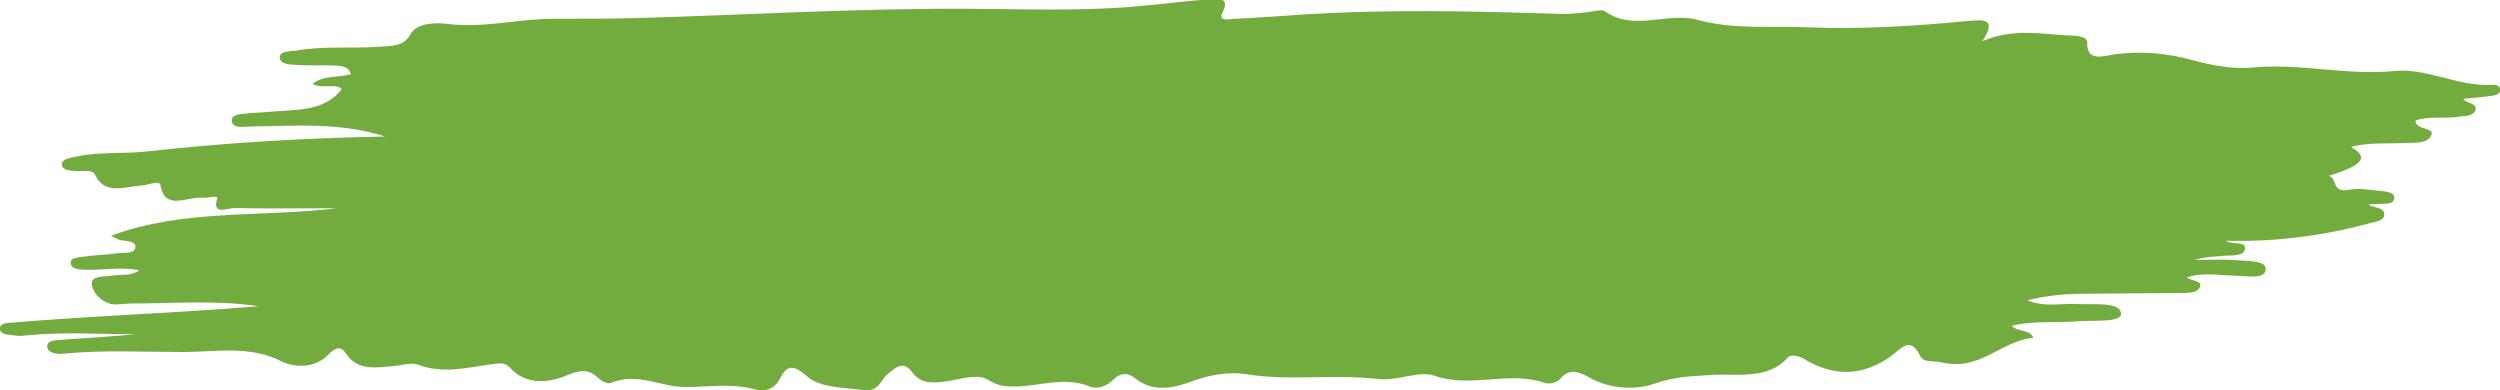 <?xml version="1.0" encoding="utf-8"?>
<!-- Generator: Adobe Illustrator 28.0.0, SVG Export Plug-In . SVG Version: 6.00 Build 0)  -->
<svg version="1.1" id="Capa_1" xmlns="http://www.w3.org/2000/svg" xmlns:xlink="http://www.w3.org/1999/xlink" x="0px" y="0px"
	 viewBox="0 0 1000 156" style="enable-background:new 0 0 1000 156;" xml:space="preserve">
<style type="text/css">
	.st0{fill:#72AC3F;}
</style>
<path class="st0" d="M792.9,16.5c12.9-5.5,24.1-2.7,35.1-2.3c2.8,0.1,6.9,0.4,6.9,2.8c-0.3,7.9,6.4,5.4,11.3,4.7
	c10.4-1.4,20.6-0.4,30.2,2.2c8.2,2.2,16.5,3.9,24.8,3.1c19-1.8,37.5,3.3,56.6,1.4c13.2-1.3,25.4,6.4,39.2,5.5
	c1.2-0.1,2.9,0.4,3.1,1.8c0.2,1.8-1.7,2.4-3.3,2.6c-3.8,0.6-7.6,0.8-11.5,1.2c0.9,1.9,5.7,1.6,4.9,4.4c-0.8,2.7-4.3,2.4-6.9,2.8
	c-5.7,0.9-11.8-0.4-17.1,1.5c-0.1,4.1,7.9,2.5,6.3,5.9c-1.6,3.6-7,2.9-11.1,3.1c-7,0.4-14.1-0.4-21,1.6c6.2,3.6,5.3,6.2-3.2,9.6
	c-1.8,0.7-3.7,1.3-5.6,1.9c0.5,0.3,1.1,0.6,1.4,1c1.5,2.1,0.7,5.7,6.7,4.6c3.6-0.7,7.7,0,11.6,0.4c2.6,0.3,6.6,0.3,6.4,3
	c-0.3,2.9-4.3,2-6.9,2.3c-1,0.1-2.1,0.1-3.5,0.1c2.1,1.7,6.7,1,6.4,4.3c-0.2,2.4-3.3,2.6-5.5,3.2c-18.6,5.1-37.8,7.6-57.9,7.1
	c2.3,1.8,7.9,0,7.7,3c-0.2,3.5-5.3,2.7-8.5,3c-3.8,0.4-7.7,0.4-11.6,1.7c5.7,0,11.4-0.4,17,0.1c4.3,0.4,11.7,0,11.4,3.7
	c-0.3,4-7.4,2.6-11.6,2.5c-6.6-0.1-13.3-1.5-19.9,0.6c1.4,1.7,6.4,1,5.1,4.1c-0.8,1.9-3.9,2.2-6.4,2.2c-13.1,0.1-26.1,0.2-39.2,0.3
	c-7.4,0-14.7,0.5-23.4,2.6c7,2.9,13.2,1.2,19,1.5c6.8,0.4,17.8-1.1,18.5,3.6c0.6,4-10.9,2.8-17.2,3.3c-8.7,0.8-17.6-0.4-26.5,1.8
	c2,2.5,6.9,1.2,8.7,4.8c-13.3,1.2-21.1,13.6-37,9.8c-2.9-0.7-7,0.3-8.3-2.5c-3.9-8.1-7.7-3-11.5-0.1c-11.3,8.2-22.9,8.6-35.1,1.2
	c-2.4-1.4-5.3-1.8-6.6-0.3c-8,8.9-20.2,6.1-30.9,6.8c-7.6,0.5-14.5,0.7-22,3.4c-7.5,2.7-17.9,2.3-26.1-2.3
	c-3.9-2.2-7.9-4.1-11.7,0.3c-1.6,1.8-4.5,2.4-6.6,1.7c-14.1-4.9-29.3,2.3-43.8-2.8c-6.4-2.2-15,2.3-22.8,1.3
	c-17.3-2.1-34.8,0.9-52.3-1.9c-6.7-1.1-14.4,0.1-21.3,2.6c-7.7,2.9-16,4.9-23.4-1c-3.4-2.8-6.4-1.8-8.8,0.7
	c-2.5,2.5-6.4,3.8-9.3,2.6c-10.3-4.2-20.2,0-30.2,0c-3.8,0-6.7-0.3-10.3-2.6c-4.4-2.8-11.4-0.2-16.6,0.5c-6.6,0.9-10.5,0.9-14-3.7
	c-3.6-4.9-6.8-1.5-9.7,0.8c-3,2.4-3.4,7.2-9.6,6.4c-7.9-1-17.6-0.9-22.6-5.4c-6.8-6-8.6-3.5-11.3,1.5c-1.8,3.3-5.5,4.8-9.4,3.7
	c-9.4-2.6-18.8-1-28.2-1c-9.8,0-19-6-29.4-1.7c-1.6,0.7-4-0.7-5.4-2c-3.8-3.6-7.2-3.2-12.6-0.9c-7.5,3.1-16.2,3.7-22.3-2.8
	c-2.3-2.5-4.1-2.2-7.8-1.7c-9.5,1.3-19.2,3.9-28.9,0.3c-3.2-1.2-6.1,0-9.2,0.3c-7.6,0.8-15.5,2.2-20.1-5c-2.3-3.7-5.1-1.4-7.1,0.7
	c-5.4,5.4-13.3,5.2-19.1,2.3c-12.5-6.2-25.8-3.5-38.7-3.5c-16.1,0-32.3-0.9-48.4,0.7c-2.4,0.2-6.3-0.3-6.1-3.2
	c0.2-2.3,3.6-2.2,6-2.4c9.8-0.7,19.6-1.3,29.5-2.2c-14.4,0-28.9-1-43.3,0.4c-1.7,0.2-3.6,0.4-5.2,0.1c-2.3-0.4-5.7-0.2-5.9-2.5
	c-0.3-2.7,3.3-2.5,5.5-2.7c11.9-1,23.8-1.8,35.8-2.5c20.7-1.2,41.5-2.3,62.2-4c-17-2.6-34.1-1.1-51.2-1.1c-2.8,0-5.9,0.8-8.3,0.1
	c-4.5-1.4-7.2-5.1-7.3-8.2c-0.1-3,5.3-2.6,8.6-3.1c3.3-0.5,7,0.3,10.5-2.1c-7.7-1.5-14.9,0.1-22.1-0.2c-2.1-0.1-4.8-0.3-5.3-2.1
	c-0.8-2.8,2.8-2.8,4.9-3.1c4.5-0.7,9.1-0.7,13.6-1.4c2.5-0.4,6.7,0.4,7.2-2.1c0.6-3-3.5-2.6-6.1-3.2c-0.9-0.2-1.7-0.8-3.6-1.7
	c28.8-10.7,59-7.3,90.3-11c-15.5,0-28.2,0.2-40.9-0.1c-2.5-0.1-9.2,3.2-6.9-3.7c0.5-1.6-3.8-0.2-5.9-0.4c-6-0.6-15.1,5.4-16.8-5
	c-0.3-2.2-4.9-0.1-7.5,0.1c-6.8,0.4-14.7,4-18.6-4.2c-1.1-2.4-5-1.4-7.7-1.6c-2.5-0.2-5.6-0.2-5.6-2.6c0-2.3,3-2.5,5.4-3.1
	c9.3-2.1,19-1.1,28.4-2.1c31.4-3.5,63-5.4,95.4-6c-17.8-5.8-35.8-4.2-53.7-4c-2.8,0-7.4,1.1-7.6-2.4c-0.1-2.5,3.9-2.6,6.7-2.9
	c2.1-0.2,4.2-0.2,6.3-0.4c11.3-1.2,23.9,0.3,31-9.3c-2.4-2.4-7.4,0.1-11.7-2c4.3-3.6,10.4-2.5,15.3-3.9c-0.8-3.5-4.3-3.4-7.4-3.5
	c-4.6-0.2-9.2,0.1-13.7-0.2c-2.9-0.2-7.3-0.1-7.3-3.1c0-2.6,4.2-2.3,6.9-2.7c10.8-1.9,21.8-0.7,32.7-1.5c5-0.4,10.1,0.1,12.8-5.2
	c2.1-4,9.3-4.6,14.1-4c14.9,2,29.2-2.1,43.8-2c11.3,0,22.6,0,33.8-0.3c43.6-1.3,87.3-3.9,130.9-3.7c22,0.1,44,1,66-0.8
	c9.8-0.8,19.6-2.1,29.4-2.9c4.1-0.3,10.1-1.4,6.7,5.2c-2,3.9,3.1,2.6,5.1,2.5c9.1-0.4,18.3-1.1,27.4-1.7
	c34.6-2.2,69.2-1.3,103.9-0.2c2.8,0.1,5.6-0.4,8.4-0.6c2.8-0.2,6.8-1.5,8.2-0.5c11.4,8.2,25.2,0.2,36.8,3.4c14.5,4,29.2,2.4,43.9,3
	c21.2,0.9,42.3-0.4,63.3-2.4C792.9,7.9,799.3,6.8,792.9,16.5"/>
</svg>
